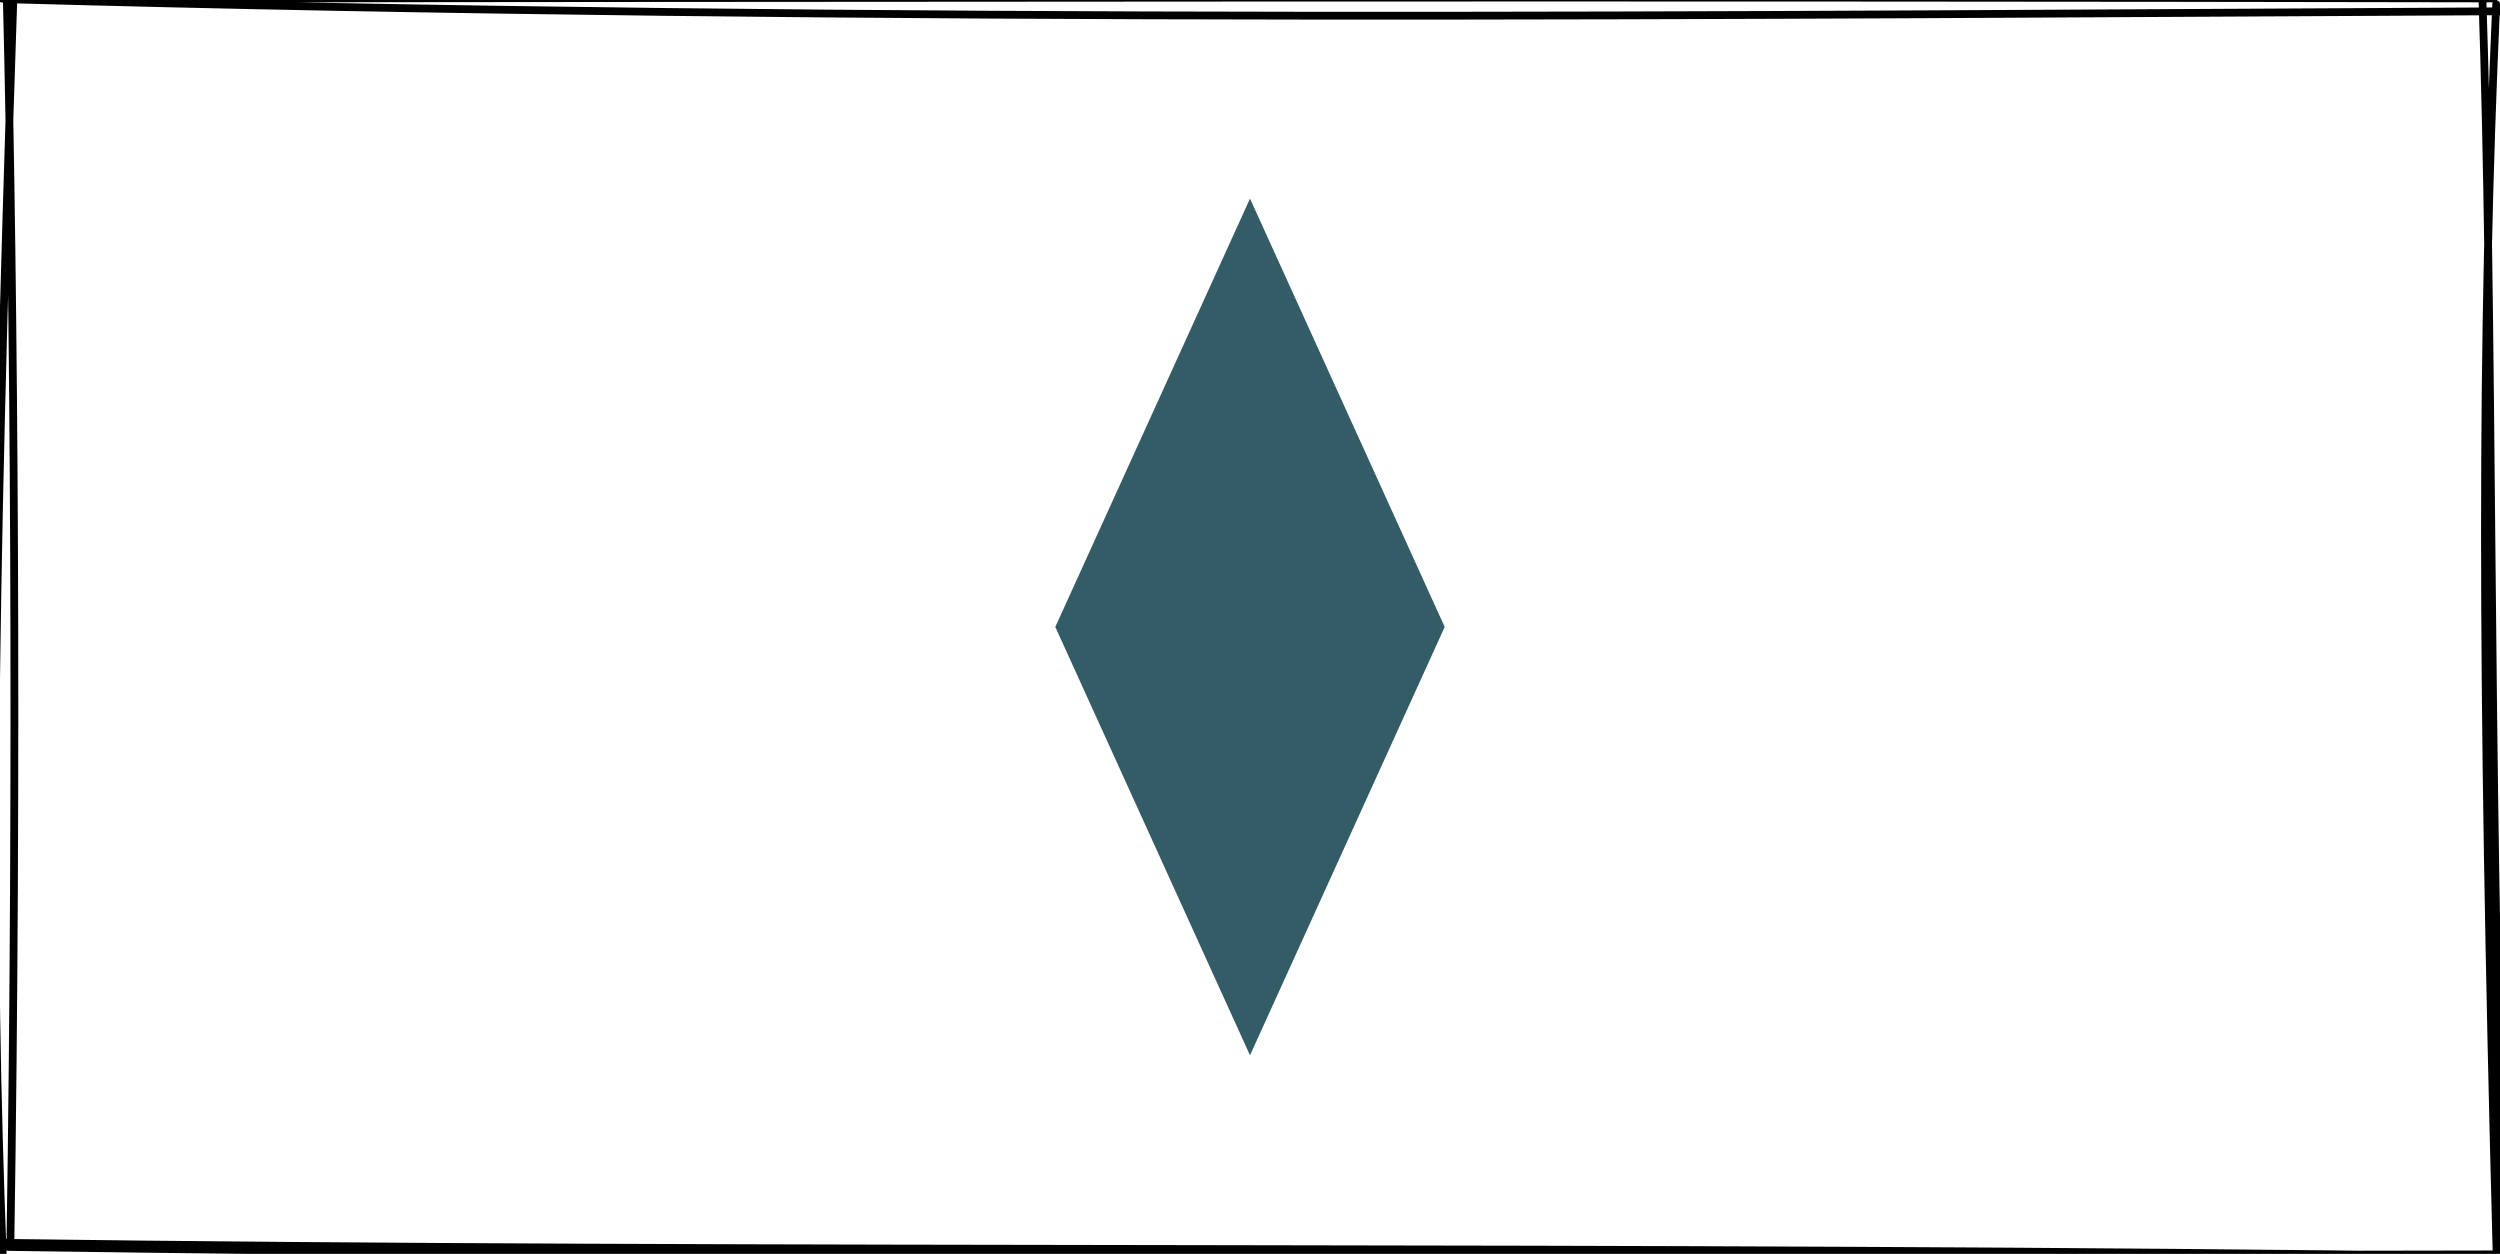 <?xml version="1.0" encoding="UTF-8"?>
<!DOCTYPE svg PUBLIC "-//W3C//DTD SVG 1.1//EN" "http://www.w3.org/Graphics/SVG/1.1/DTD/svg11.dtd">
<svg xmlns="http://www.w3.org/2000/svg" xmlns:xlink="http://www.w3.org/1999/xlink" version="1.1" width="321px" height="161px" viewBox="-0.5 -0.5 321 161" content="&lt;mxfile host=&quot;app.diagrams.net&quot; modified=&quot;2021-04-15T17:33:52.691Z&quot; agent=&quot;5.0 (X11)&quot; etag=&quot;UHKX1GbcmKfbxkQcEx35&quot; version=&quot;14.6.0&quot; type=&quot;device&quot;&gt;&lt;diagram id=&quot;ml-gqTqKqvcM_3ws-Piy&quot; name=&quot;Page-1&quot;&gt;rZTfb4IwEMf/mj6aAB24Z9HNzOiLyXxcOlppY+FILQP961ek5ceccSZLeOh97uqd3+8BwnFWvypS8DVQJlHg0RrhOQoC/ykIUPN49NSSKY5akCpBbVEPtuLMLPQsLQVlx1GhBpBaFGOYQJ6zRI8YUQqqcdke5LhrQVJ2BbYJkdd0J6jmLX0OvZ4vmUi56+x7NpMRV2zBkRMK1QDhBcKxAtDtKatjJhvxnC7tvZcb2W4wxXL9lwtk8/axWnJYLyabyXtarHbz88TJ/EVkaf+xnVafnAQVF5ptC5I0cWVsRnjGdSZN5JvjXkgZgwRl4hxyUzQ7HphOuM3bBkxpVt8c3e8EMZvEIGNanUyJvfBkp7Q71MVV7wh2MvOhG5GFxG5B2v10L5Q5WK0e0Q3f101xyD5L03l2R8FOLq8JtIJDt2uXtFucJq2gzCmjo+If6g8NQQHGOIyj6f8Y4U/DsRNReOVE+JsR/uNGmLB/OS65wScGL74B&lt;/diagram&gt;&lt;/mxfile&gt;"><defs/><g><rect x="0" y="0" width="320" height="160" fill="none" stroke="none" pointer-events="all"/><path d="M 0.76 -0.59 C 112.3 2.53 226.62 1.39 320.7 0.95 M -0.23 -0.67 C 106.6 -0.77 214.06 -0.91 319.69 -0.7 M 318.21 -1.74 C 319.74 43.45 318.95 90.16 321 161.37 M 320.01 0.05 C 318.1 42.82 318.06 84.91 320.06 160.23 M 319.45 160.8 C 209.69 159.31 97 160.41 -0.72 159.07 M 320.59 160.56 C 212.44 160.73 105.69 161.13 0.58 159.61 M -0.14 160.95 C -1.71 120.02 -1.56 82.15 1.24 -1.38 M 0.83 159.5 C 1.79 97.63 1.29 36.64 0.38 -0.42" fill="none" stroke="#000000" stroke-linejoin="round" stroke-linecap="round" stroke-miterlimit="10" pointer-events="all"/><path d="M 160 25 L 185 80 L 160 135 L 135 80 Z" fill="#335c67" stroke="none" pointer-events="all"/></g></svg>